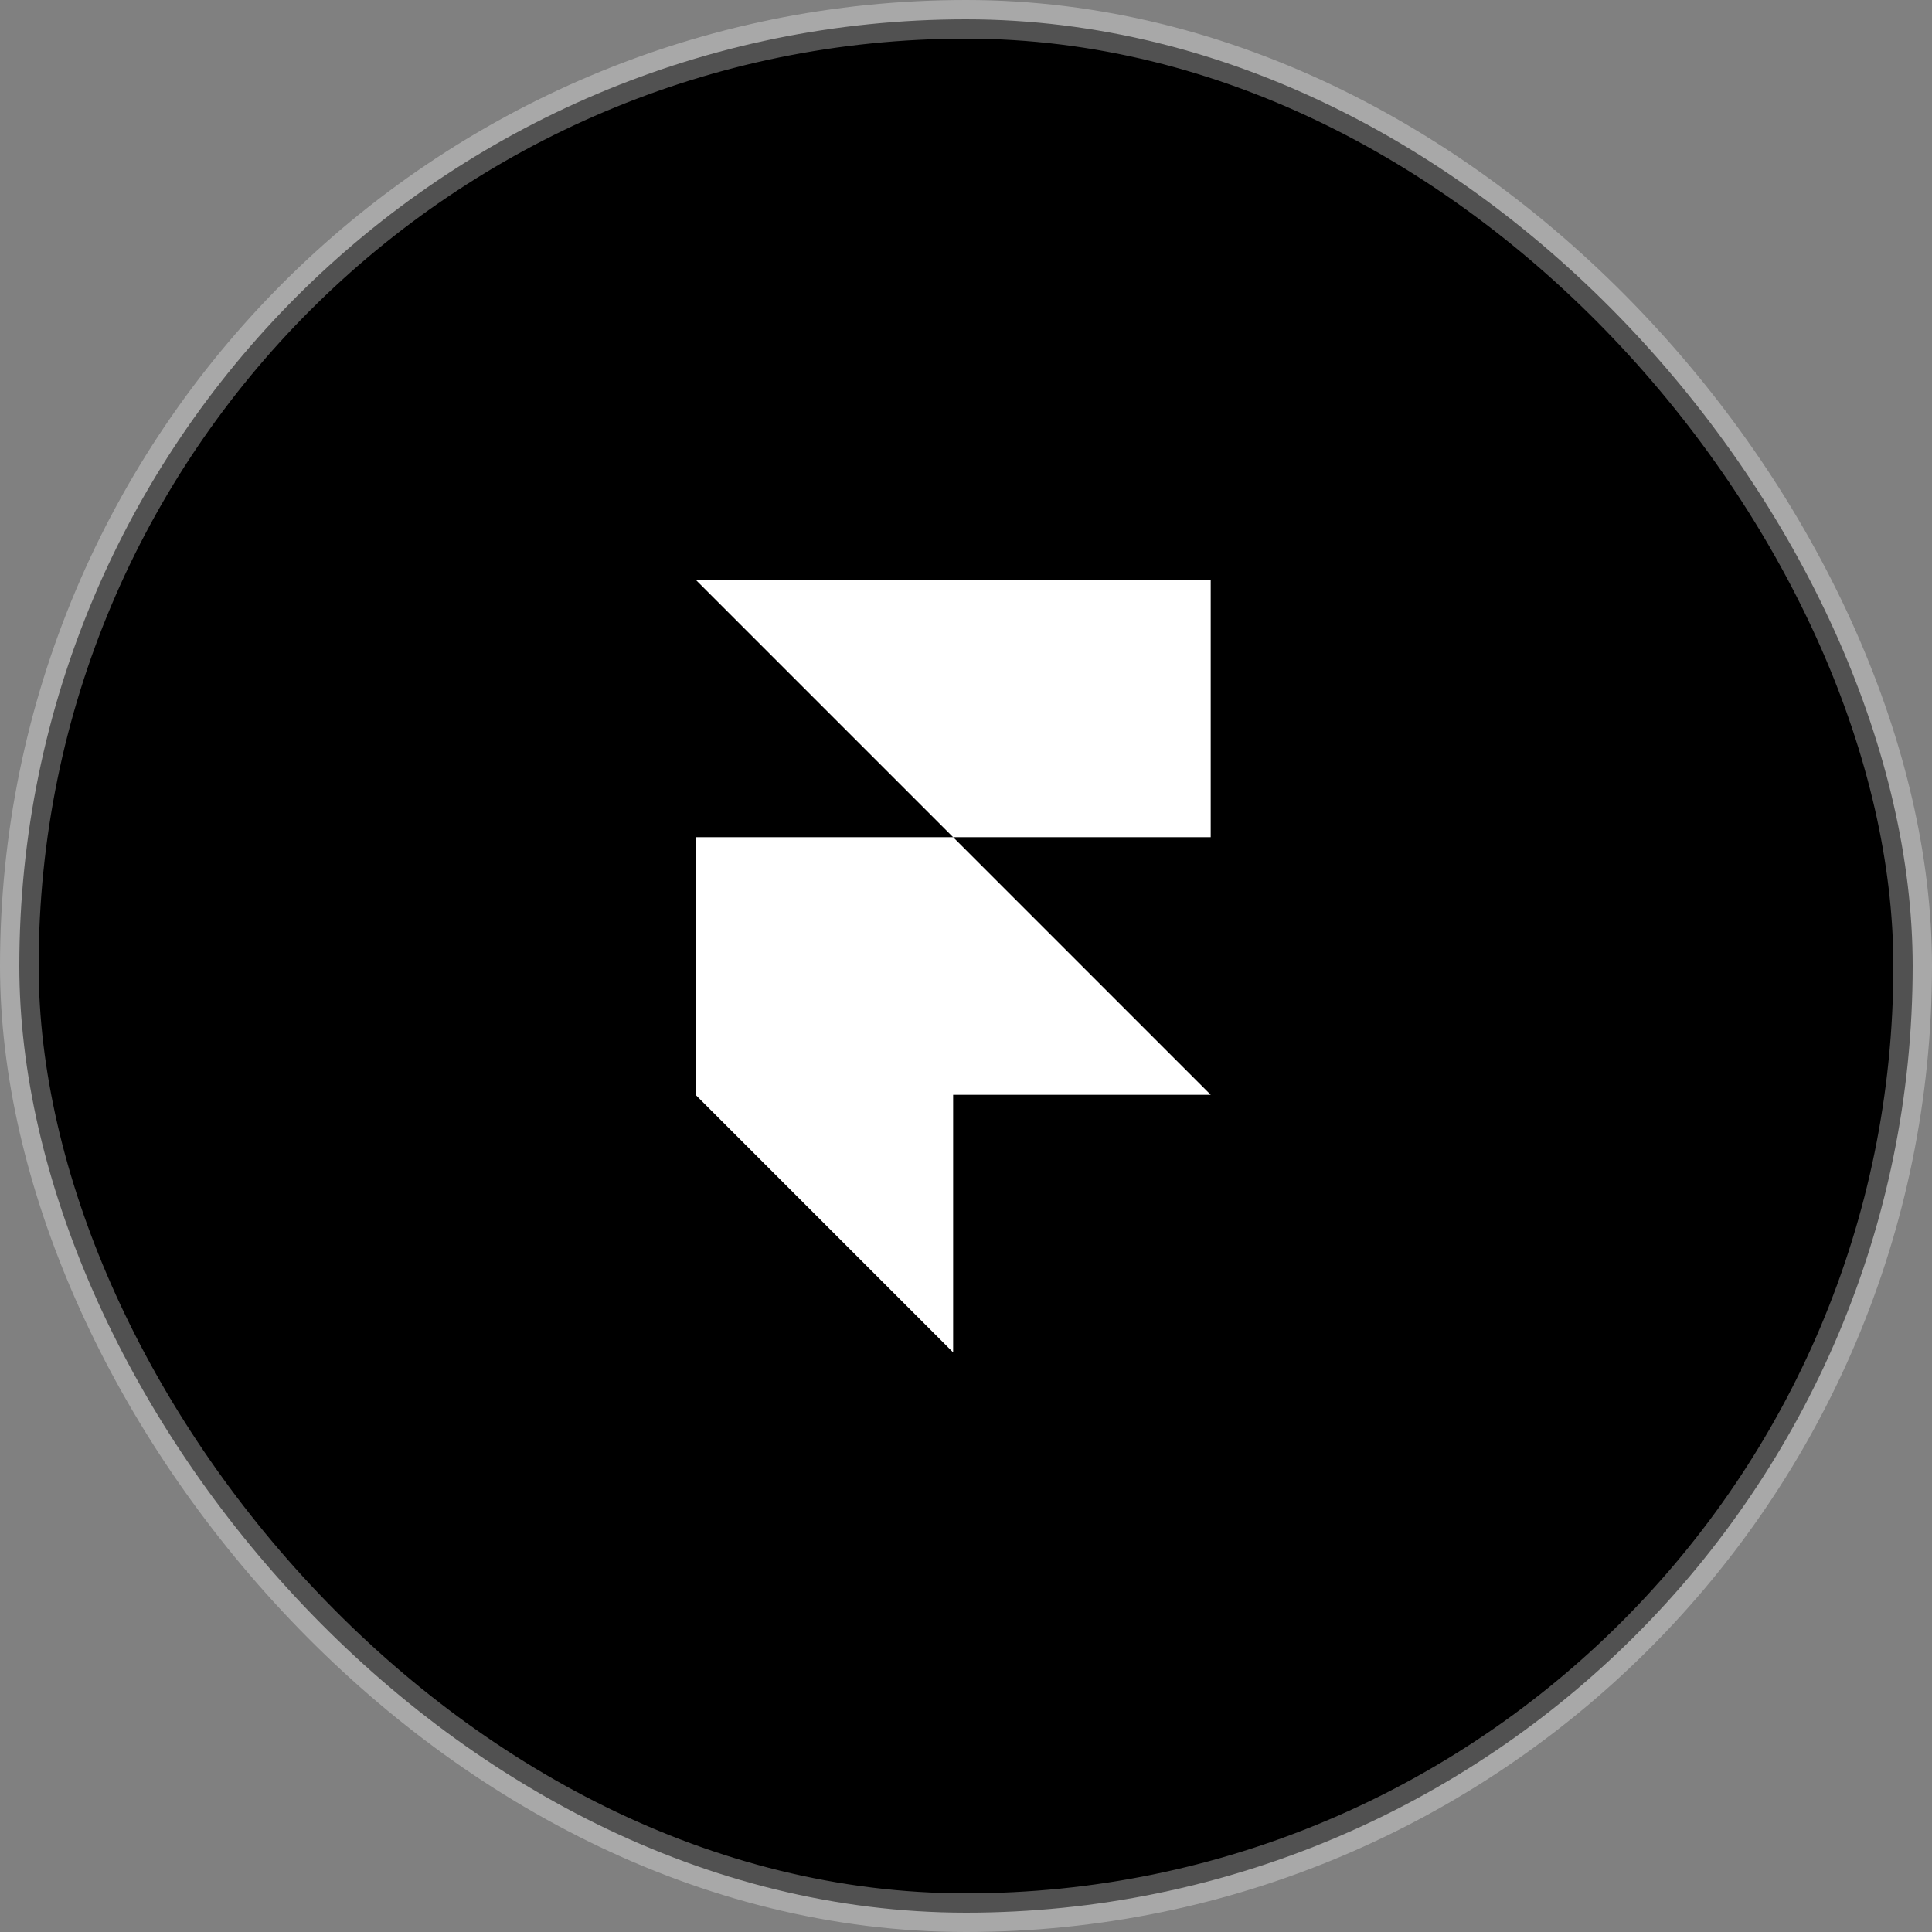 <?xml version="1.0" encoding="UTF-8"?>
<svg width="50px" height="50px" viewBox="0 0 50 50" version="1.1" xmlns="http://www.w3.org/2000/svg" xmlns:xlink="http://www.w3.org/1999/xlink">
    <rect x="0" y="0" width="50" height="50" fill="#808080" stroke="none"/>
    <!-- Generator: Sketch 52.2 (67145) - http://www.bohemiancoding.com/sketch -->
    <title>logo-fr</title>
    <desc>Created with Sketch.</desc>
    <g id="current" stroke="none" stroke-width="1" fill="none" fill-rule="evenodd">
        <g id="Desktop-HD" transform="translate(-451, -853)">
            <g id="work-section" transform="translate(96, 789)">
                <g id="logo-fr" transform="translate(356, 65)">
                    <rect id="Rectangle-9" stroke-opacity="0.32" stroke="#FFFFFF" fill="#000000" x="-0.5" y="-0.5" width="49" height="49" rx="24.5"></rect>
                    <path d="M23.667,27.333 L23.667,34 L17,27.333 L17,20.667 L23.667,20.667 L30.333,27.333 L23.667,27.333 Z M23.667,14 L30.333,14 L30.333,20.667 L23.667,20.667 L17,14 L23.667,14 Z" id="Combined-Shape" fill="#FFFFFF" fill-rule="nonzero"></path>
                </g>
            </g>
        </g>
    </g>
</svg>